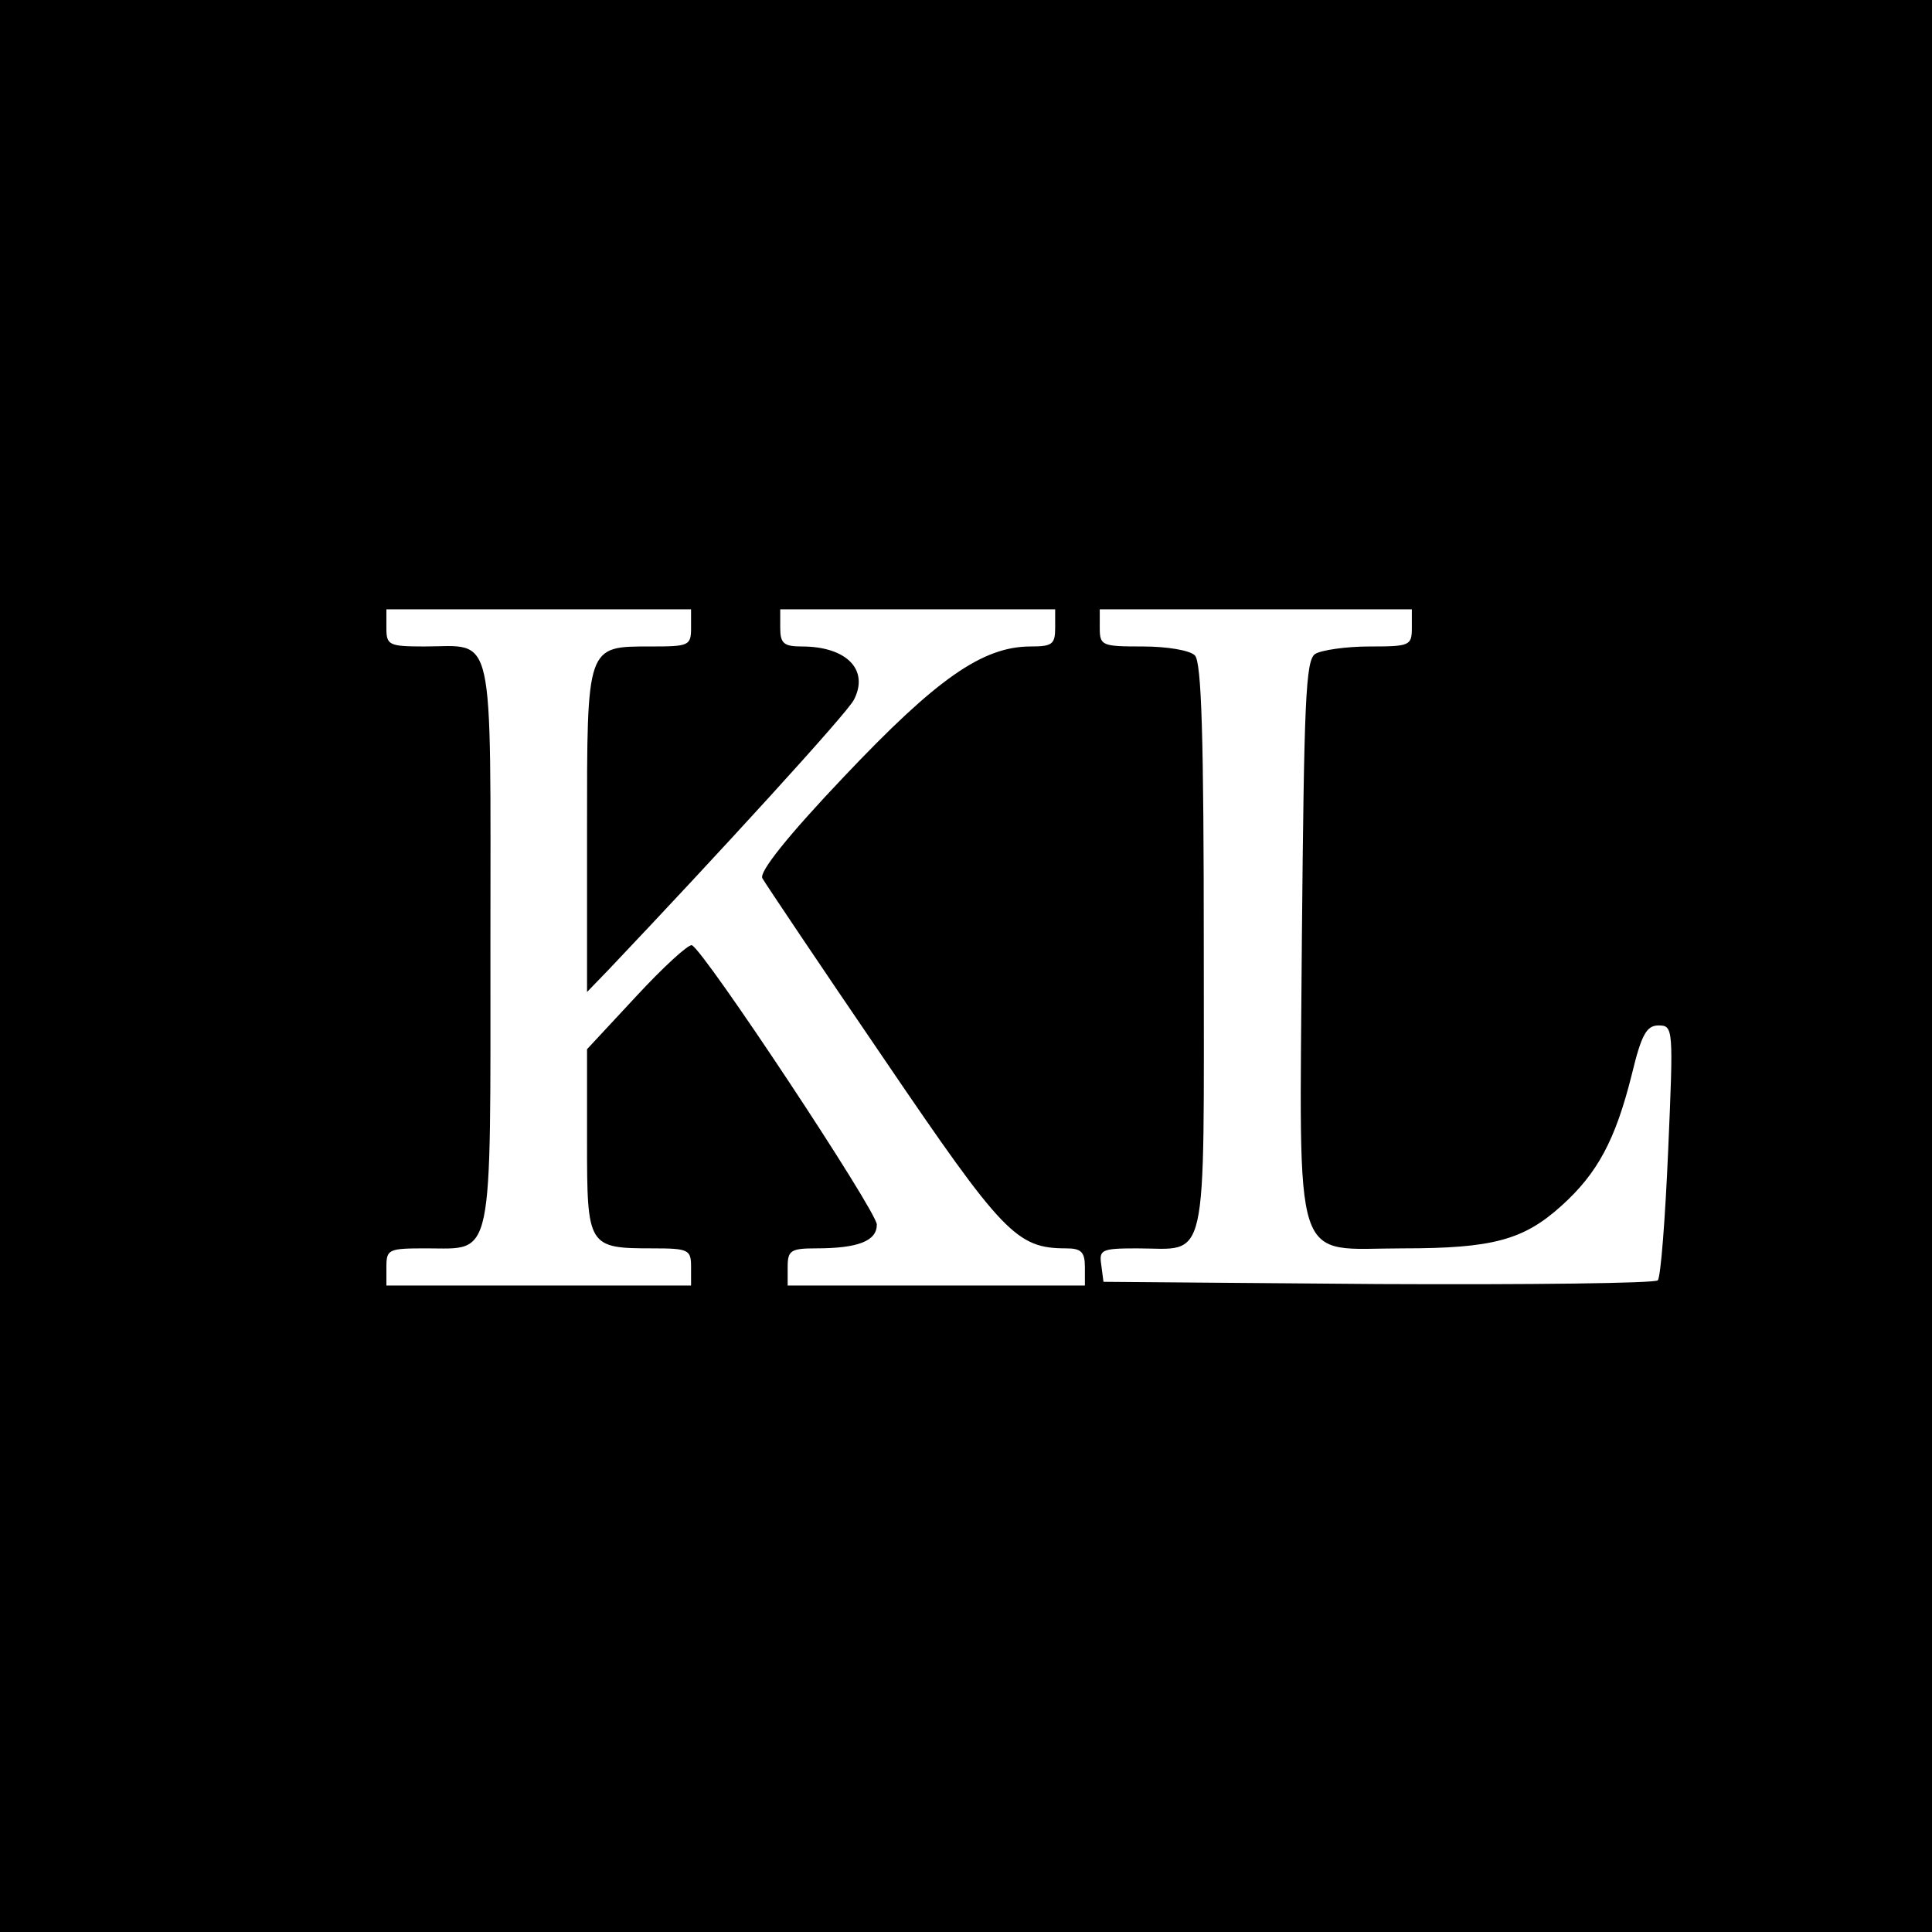 <?xml version="1.0" standalone="no"?>
<!DOCTYPE svg PUBLIC "-//W3C//DTD SVG 20010904//EN"
 "http://www.w3.org/TR/2001/REC-SVG-20010904/DTD/svg10.dtd">
<svg version="1.0" xmlns="http://www.w3.org/2000/svg"
 width="260pt" height="260pt" viewBox="0 0 260 260"
 preserveAspectRatio="xMidYMid meet">
<g transform="translate(0,260) scale(0.1,-0.1)"
fill="#000000" stroke="none">
<path d="M0 1300 l0 -1300 1300 0 1300 0 0 1300 0 1300 -1300 0 -1300 0 0
-1300z m930 455 c0 -24 -3 -25 -54 -25 -87 0 -86 3 -86 -248 l0 -217 29 30
c148 156 320 344 330 363 21 40 -9 72 -70 72 -24 0 -29 4 -29 25 l0 25 185 0
185 0 0 -25 c0 -22 -4 -25 -33 -25 -65 0 -127 -44 -251 -175 -76 -80 -115
-129 -110 -137 4 -7 77 -116 163 -242 161 -237 179 -256 246 -256 20 0 25 -5
25 -25 l0 -25 -200 0 -200 0 0 25 c0 22 4 25 38 25 57 0 82 10 82 32 0 18
-233 370 -249 376 -5 1 -38 -29 -75 -69 l-66 -71 0 -124 c0 -142 1 -144 89
-144 48 0 51 -2 51 -25 l0 -25 -205 0 -205 0 0 25 c0 24 3 25 54 25 91 0 86
-23 86 410 0 432 7 400 -89 400 -48 0 -51 2 -51 25 l0 25 205 0 205 0 0 -25z
m970 0 c0 -24 -3 -25 -57 -25 -32 0 -65 -5 -73 -10 -13 -8 -15 -64 -18 -384
-3 -452 -15 -416 136 -416 120 0 162 11 213 57 49 44 73 89 95 177 13 54 20
66 36 66 20 0 20 -4 13 -167 -4 -93 -10 -171 -14 -176 -4 -4 -173 -6 -377 -5
l-369 3 -3 23 c-3 20 0 22 48 22 97 0 90 -33 90 403 0 285 -3 386 -12 395 -7
7 -38 12 -70 12 -55 0 -58 1 -58 25 l0 25 210 0 210 0 0 -25z"/>
</g>
</svg>
